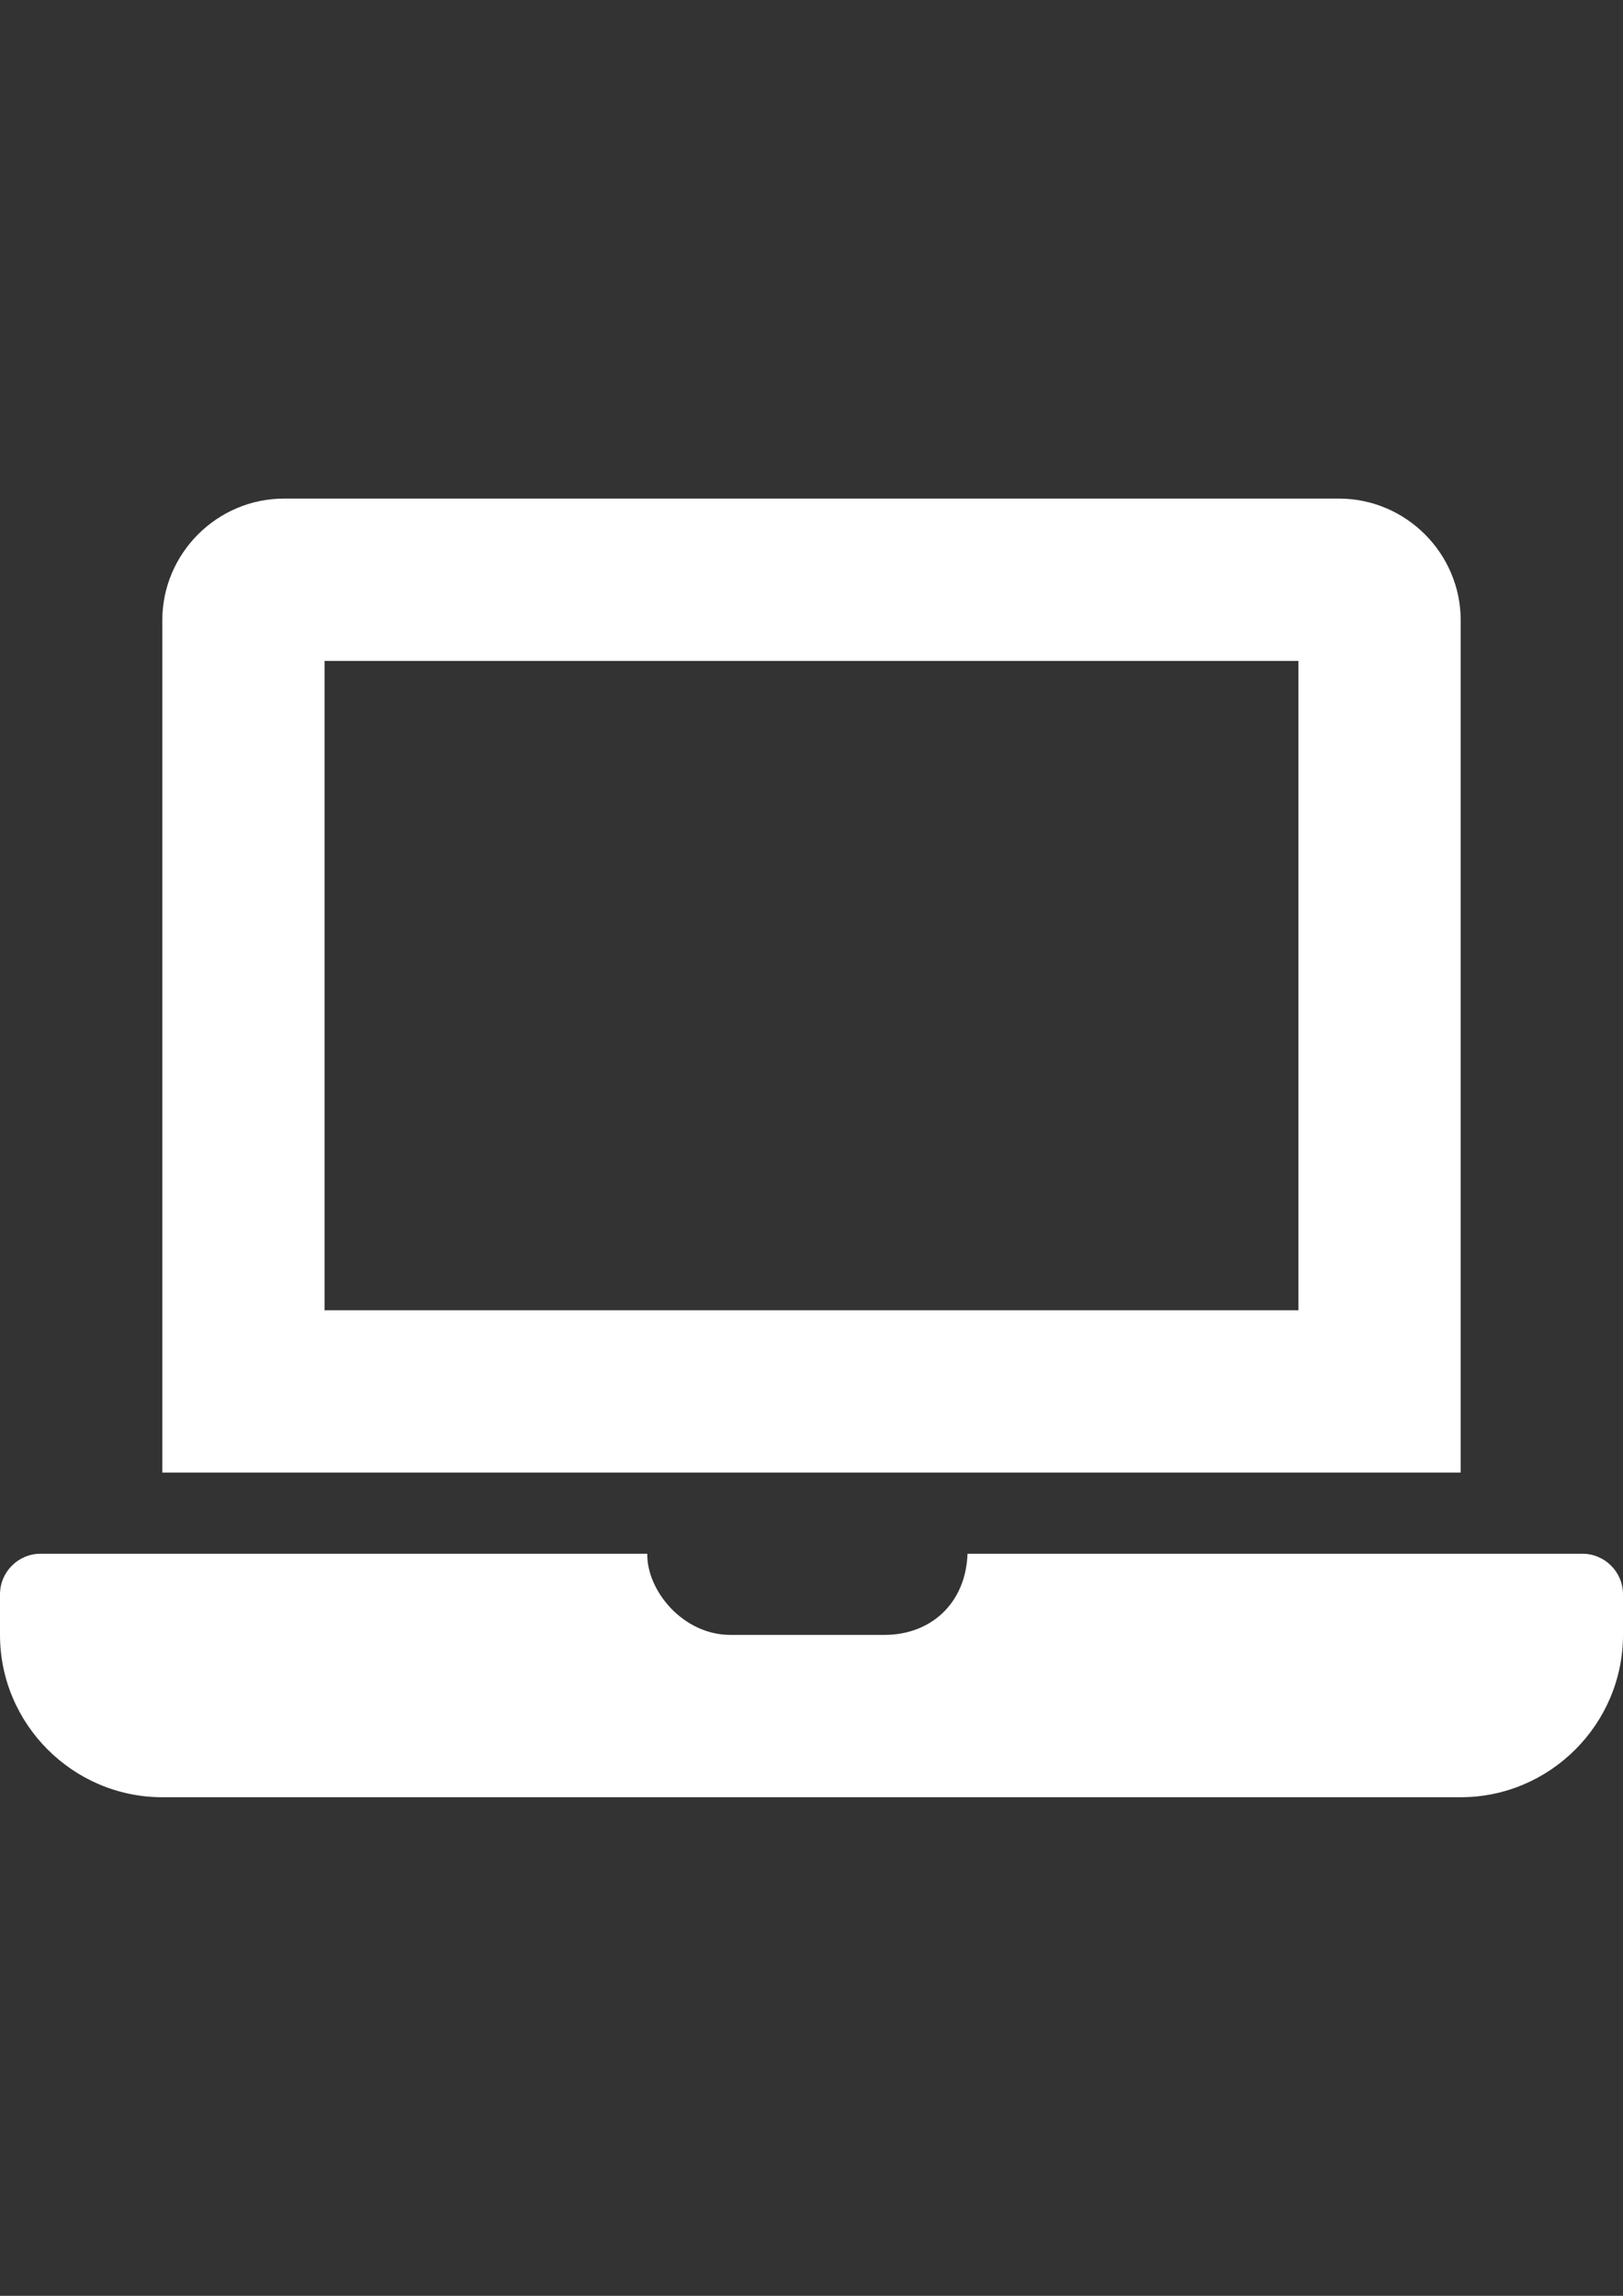 <?xml version="1.0" encoding="UTF-8"?>
<!DOCTYPE svg PUBLIC "-//W3C//DTD SVG 1.1//EN" "http://www.w3.org/Graphics/SVG/1.1/DTD/svg11.dtd">
<!-- Creator: CorelDRAW 2017 -->
<svg xmlns="http://www.w3.org/2000/svg" xml:space="preserve" width="210mm" height="297mm" version="1.1" style="shape-rendering:geometricPrecision; text-rendering:geometricPrecision; image-rendering:optimizeQuality; fill-rule:evenodd; clip-rule:evenodd"
viewBox="0 0 21000 29700"
 xmlns:xlink="http://www.w3.org/1999/xlink">
 <rect x="0" y="0" width="21000" height="29700" fill="#333333" stroke="none"/>
 <defs>
  <style type="text/css">
   <![CDATA[
    .fil0 {fill:white}
   ]]>
  </style>
 </defs>
 <g id="Layer_x0020_1">
  <path class="fil0" d="M20475 20100l-7956 0c-24,650 -483,1050 -1074,1050l-1995 0c-613,0 -1083,-573 -1075,-1050l-7850 0c-289,0 -525,236 -525,525l0 525c0,1155 945,2100 2100,2100l16800 0c1155,0 2100,-945 2100,-2100l0 -525c0,-289 -236,-525 -525,-525zm-1575 -12075c0,-866 -709,-1575 -1575,-1575l-13650 0c-866,0 -1575,709 -1575,1575l0 11025 16800 0 0 -11025zm-2100 8925l-12600 0 0 -8400 12600 0 0 8400z"/>
 </g>
</svg>
